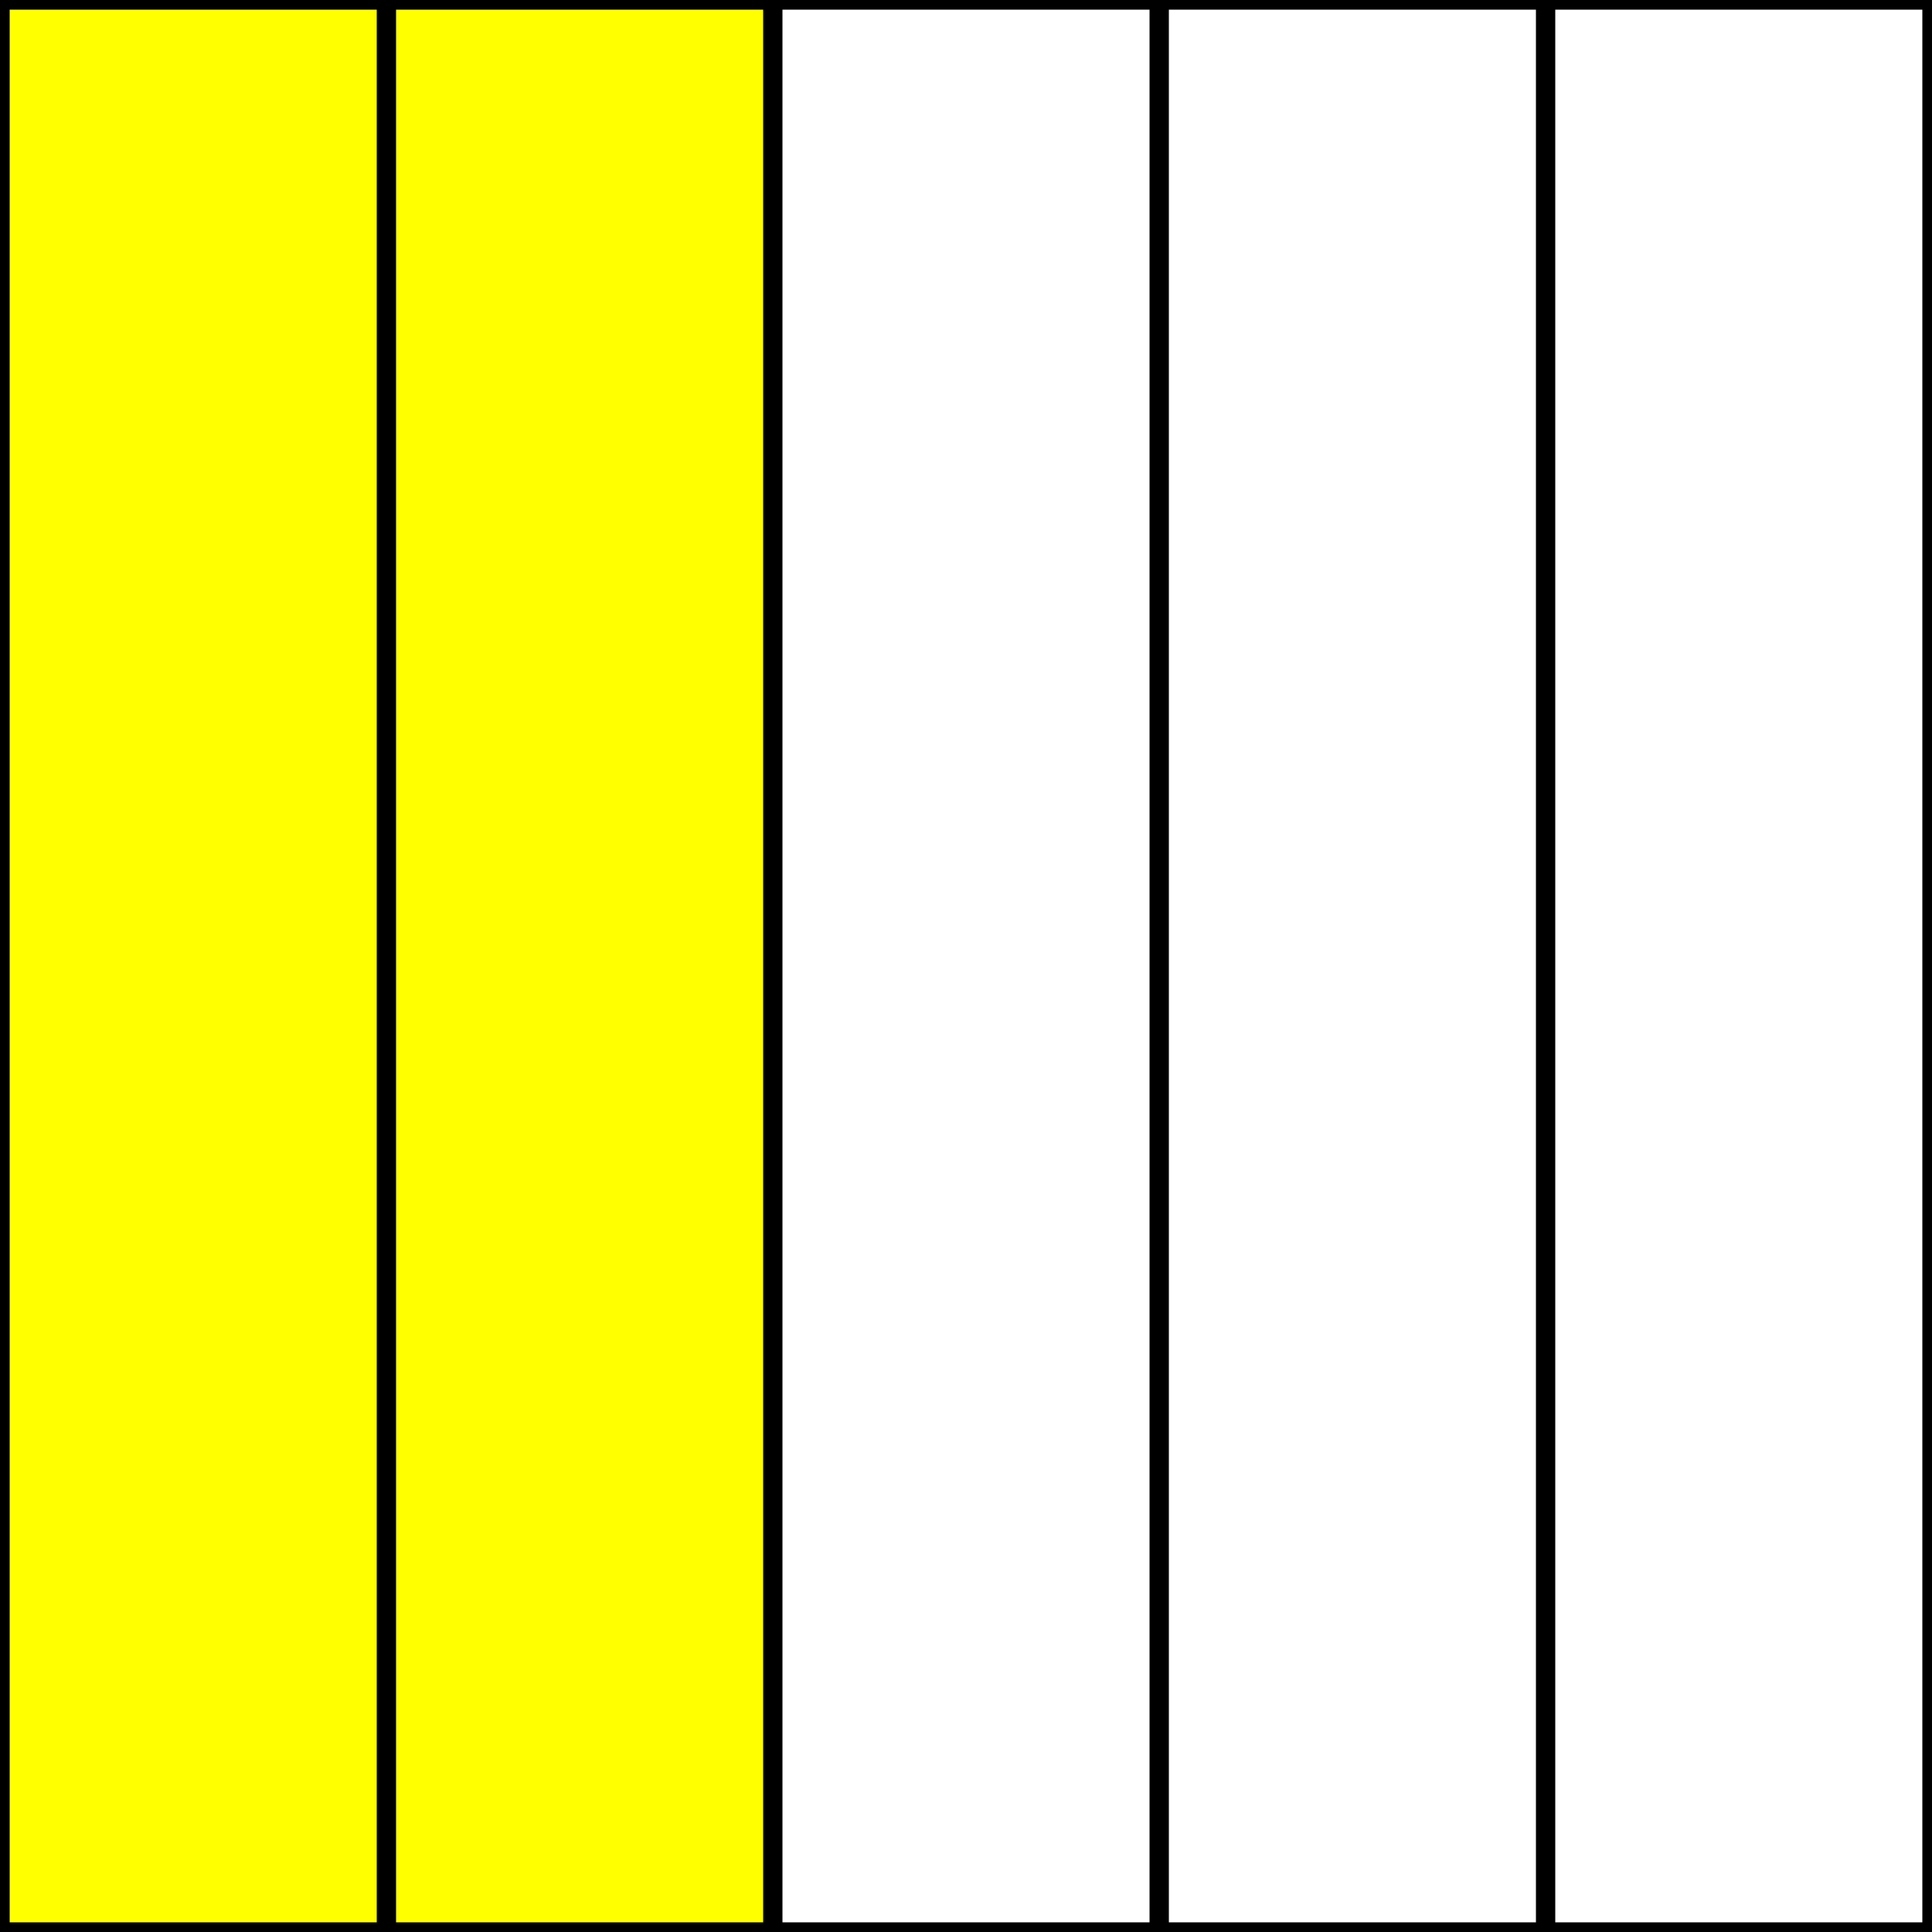 <svg xmlns="http://www.w3.org/2000/svg" fill="none" viewBox="0 0 200 200" height="200" width="200">
<rect fill="#D9D9D9" height="200" width="200"></rect>
<rect stroke="black" fill="#FFFF00" height="199" width="39" y="0.5" x="40.5"></rect>
<rect stroke="black" fill="#FFFF00" height="199" width="39" y="0.5" x="0.5"></rect>
<rect stroke="black" fill="white" height="199" width="39" y="0.5" x="80.5"></rect>
<rect stroke="black" fill="white" height="199" width="39" y="0.5" x="120.5"></rect>
<rect stroke="black" fill="white" height="199" width="39" y="0.5" x="160.5"></rect>
</svg>
